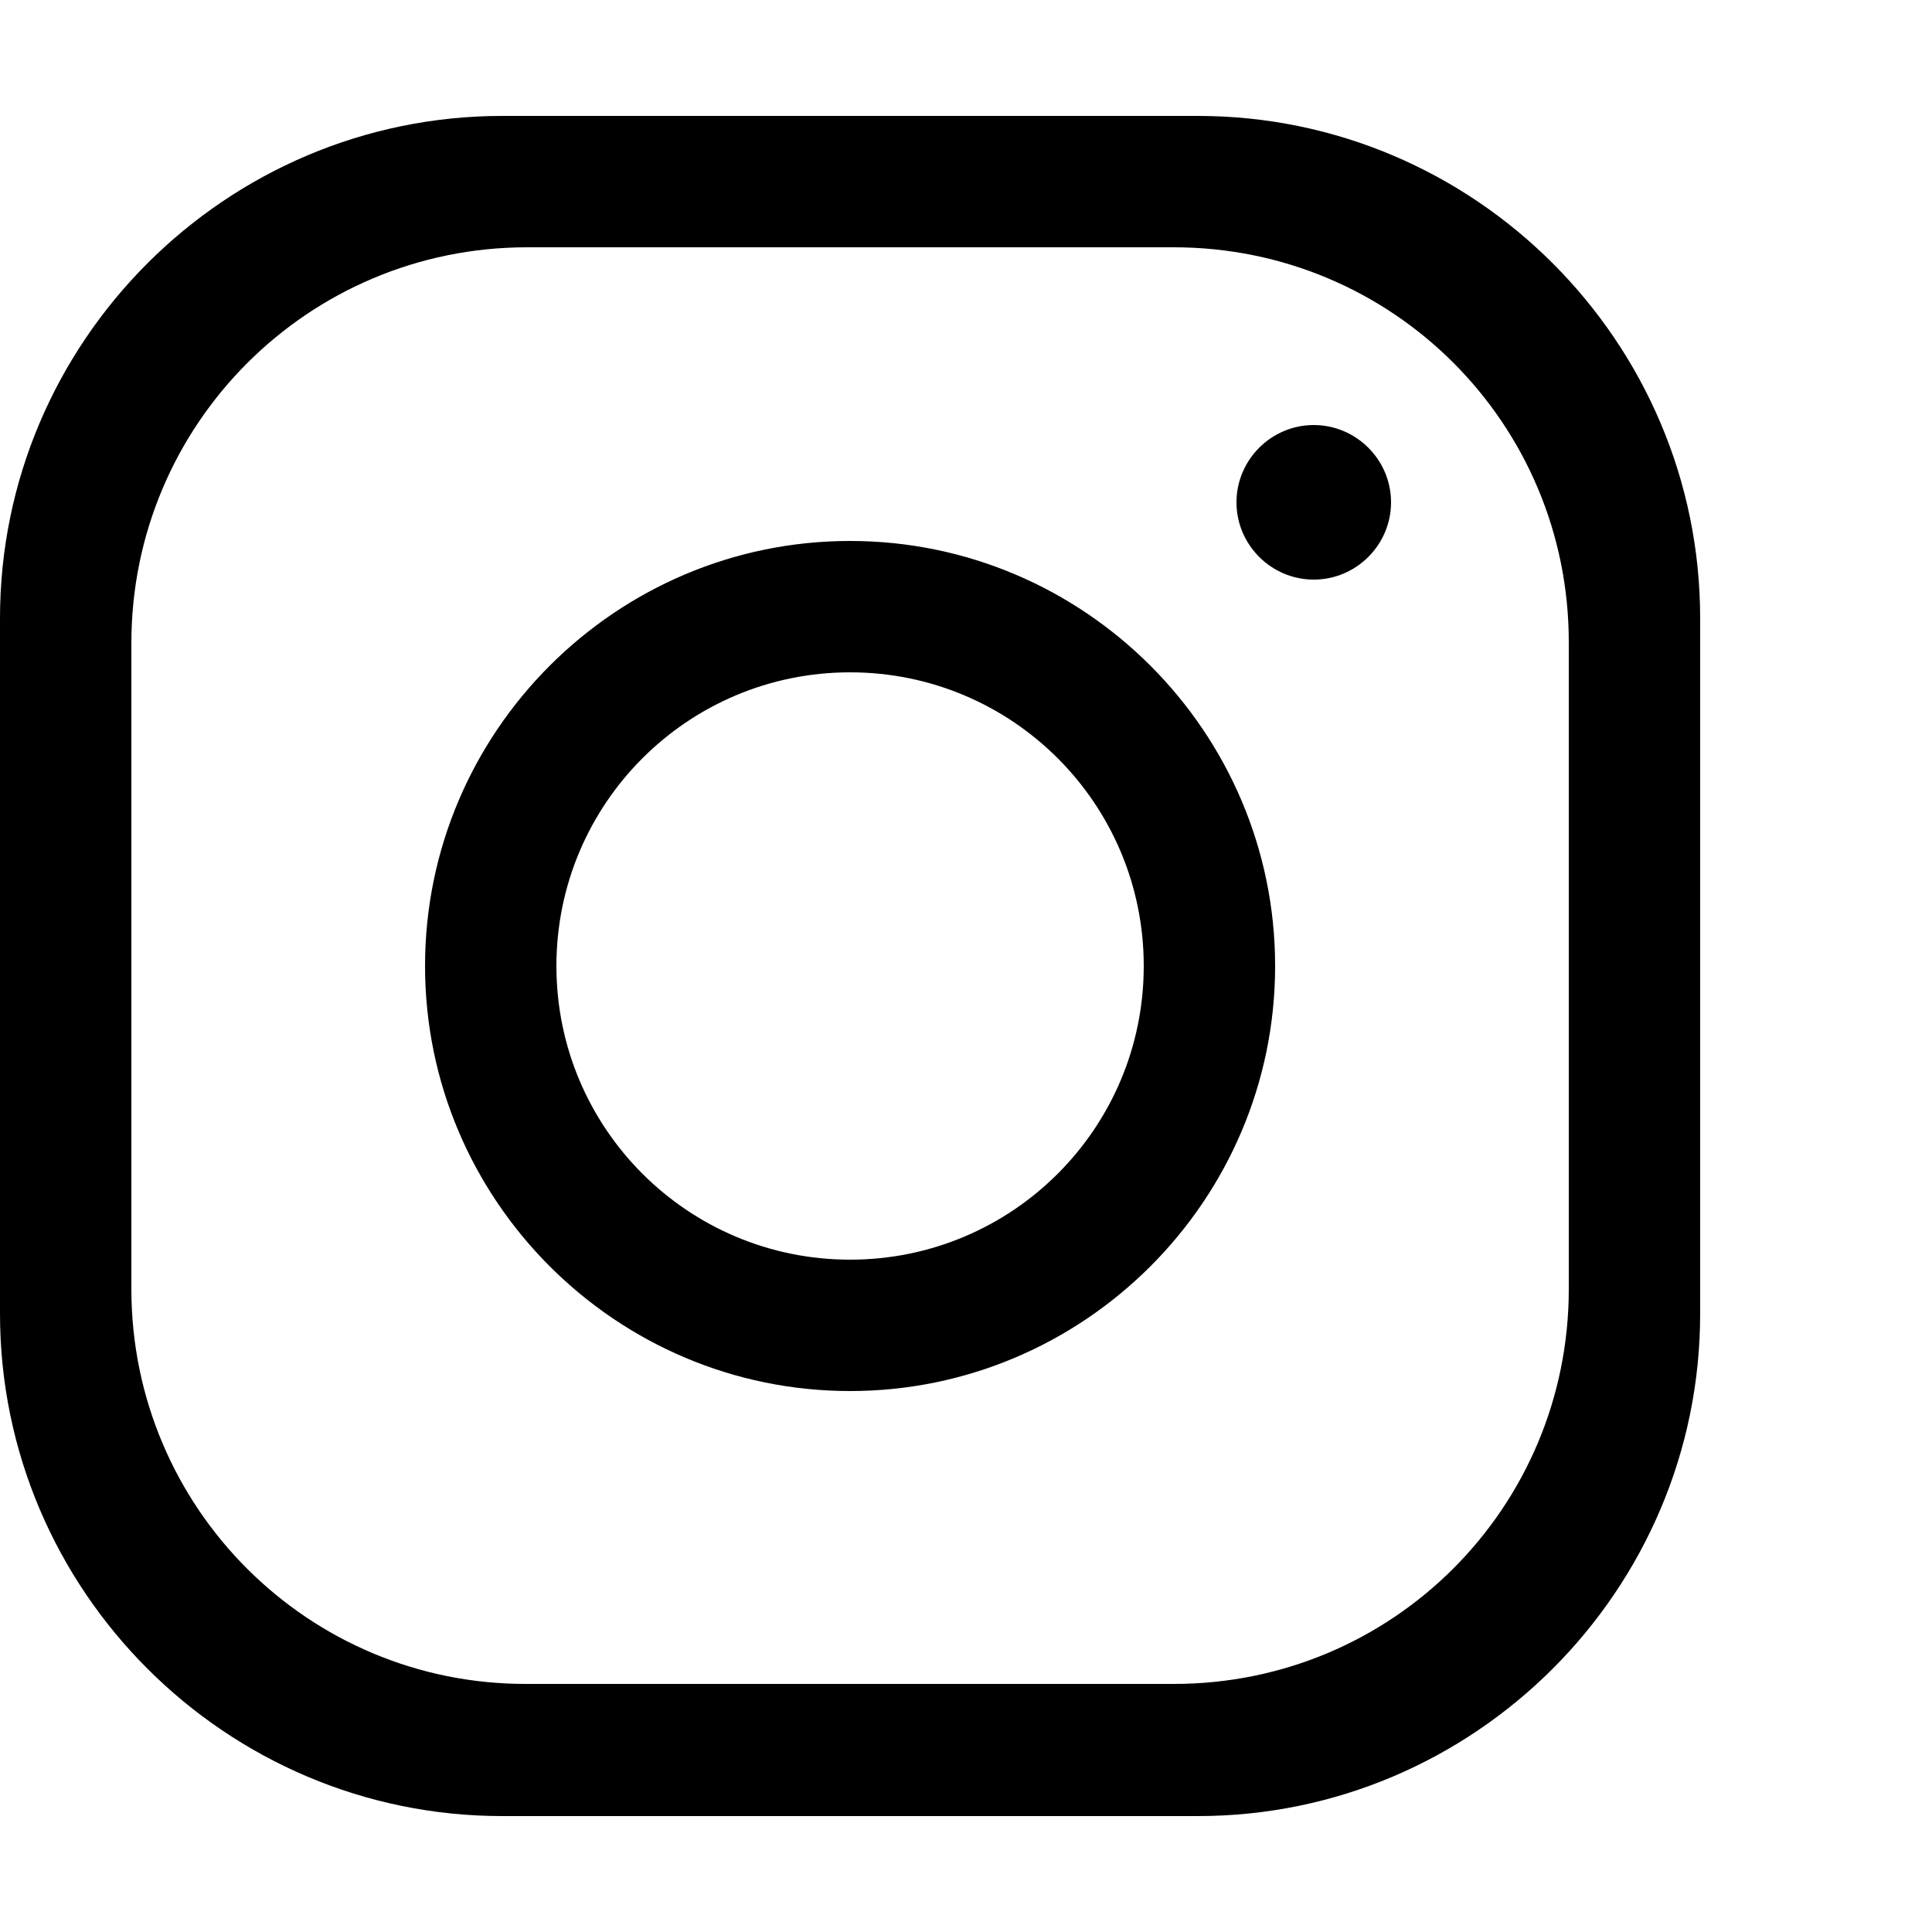 <?xml version="1.0" encoding="utf-8"?>
<!-- Generator: Adobe Illustrator 26.5.0, SVG Export Plug-In . SVG Version: 6.00 Build 0)  -->
<svg version="1.1" id="Livello_1" xmlns="http://www.w3.org/2000/svg" xmlns:xlink="http://www.w3.org/1999/xlink" x="0px" y="0px"
	 viewBox="0 0 250 250" style="enable-background:new 0 0 250 250;" xml:space="preserve">
<path d="M170,55c-5.5,0-10,4.5-10,10c0,5.5,4.5,10,10,10s10-4.5,10-10C180,59.5,175.5,55,170,55z M65,15C29.2,15,0,44.2,0,80v90
	c0,35.8,29.2,65,65,65h90c35.8,0,65-29.2,65-65V80c0-35.8-29.2-65-65-65H65z M68.2,32h83.7c28.3,0,51.1,22.8,51.1,51.1v83.7
	c0,28.3-22.8,51.1-51.1,51.1H68.2C39.9,218,17,195.1,17,166.8V83.2C17,54.9,39.9,32,68.2,32z M110,70c-30.3,0-55,24.7-55,55
	s24.7,55,55,55s55-24.7,55-55S140.3,70,110,70z M110,87c21,0,38,17,38,38s-17,38-38,38s-38-17-38-38S89,87,110,87z"/>
</svg>
